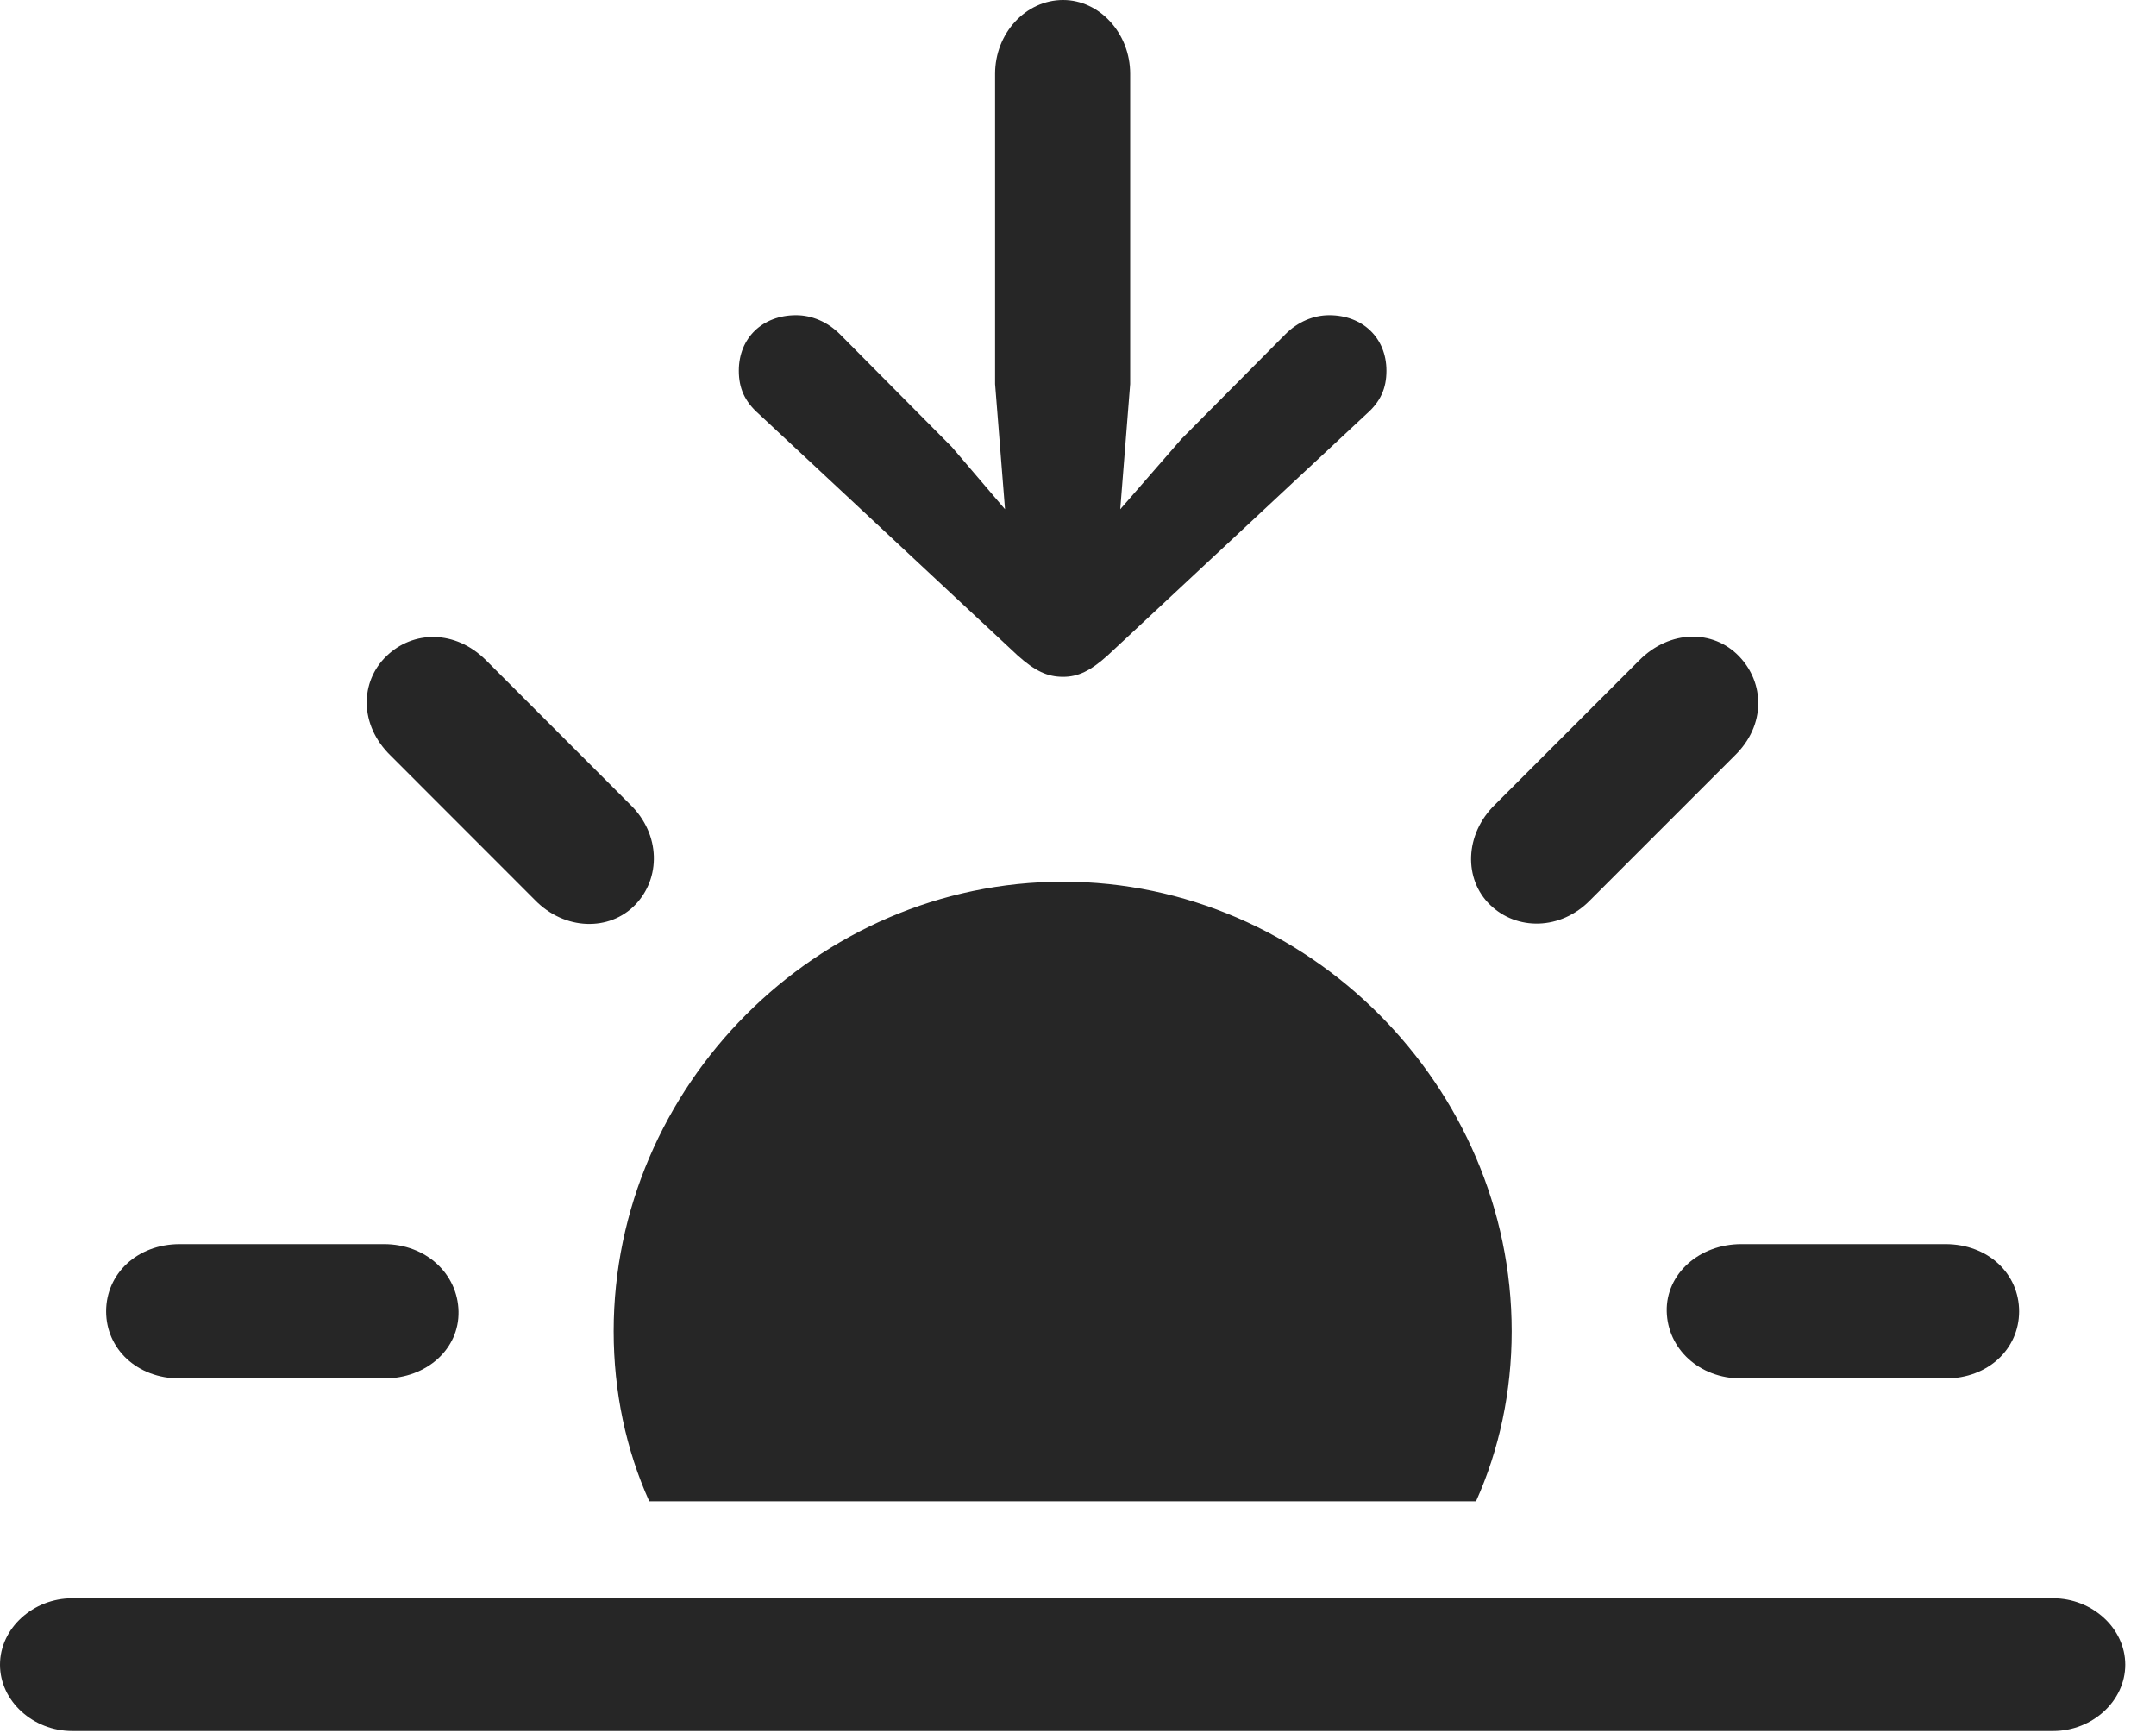 <?xml version="1.0" encoding="UTF-8"?>
<!--Generator: Apple Native CoreSVG 232.5-->
<!DOCTYPE svg
PUBLIC "-//W3C//DTD SVG 1.1//EN"
       "http://www.w3.org/Graphics/SVG/1.1/DTD/svg11.dtd">
<svg version="1.1" xmlns="http://www.w3.org/2000/svg" xmlns:xlink="http://www.w3.org/1999/xlink" width="25.391" height="20.4">
 <g>
  <rect height="20.4" opacity="0" width="25.391" x="0" y="0"/>
  <path d="M0.85 20.381L24.18 20.381C24.639 20.381 25.029 20.029 25.029 19.6C25.029 19.17 24.639 18.818 24.18 18.818L0.85 18.818C0.391 18.818 0 19.17 0 19.6C0 20.029 0.391 20.381 0.85 20.381Z" fill="#000000" fill-opacity="0.85"/>
  <path d="M17.803 15.674C17.803 12.793 15.41 10.381 12.52 10.381C9.619 10.381 7.227 12.793 7.227 15.674C7.227 16.387 7.373 17.07 7.646 17.676L17.383 17.676C17.656 17.07 17.803 16.387 17.803 15.674ZM2.119 16.23L4.521 16.23C5.029 16.23 5.41 15.879 5.4 15.44C5.391 15 5.02 14.648 4.521 14.648L2.119 14.648C1.611 14.648 1.25 15 1.25 15.44C1.25 15.879 1.611 16.23 2.119 16.23ZM6.299 10.596C6.65 10.957 7.178 10.967 7.48 10.654C7.783 10.342 7.783 9.824 7.422 9.473L5.723 7.773C5.361 7.412 4.863 7.422 4.551 7.725C4.238 8.027 4.229 8.535 4.6 8.896ZM17.549 10.654C17.861 10.957 18.379 10.957 18.73 10.596L20.43 8.896C20.801 8.535 20.781 8.037 20.479 7.725C20.176 7.412 19.668 7.412 19.307 7.773L17.607 9.473C17.246 9.824 17.236 10.352 17.549 10.654ZM20.508 16.23L22.91 16.23C23.418 16.23 23.779 15.879 23.779 15.44C23.779 15 23.418 14.648 22.91 14.648L20.508 14.648C20.01 14.648 19.619 15 19.629 15.44C19.639 15.879 20.01 16.23 20.508 16.23Z" fill="#000000" fill-opacity="0.85"/>
  <path d="M12.52 0C12.08 0 11.719 0.391 11.719 0.869L11.719 4.521L11.836 5.996L11.211 5.264L9.893 3.936C9.746 3.789 9.561 3.711 9.375 3.711C8.984 3.711 8.701 3.975 8.701 4.365C8.701 4.57 8.77 4.727 8.936 4.873L11.982 7.715C12.188 7.9 12.334 7.969 12.52 7.969C12.695 7.969 12.842 7.9 13.047 7.715L16.094 4.873C16.26 4.727 16.328 4.57 16.328 4.365C16.328 3.975 16.045 3.711 15.654 3.711C15.469 3.711 15.283 3.789 15.137 3.936L13.916 5.166L13.193 5.996L13.31 4.521L13.31 0.869C13.31 0.391 12.949 0 12.52 0Z" fill="#000000" fill-opacity="0.85"/>
 </g>
</svg>
